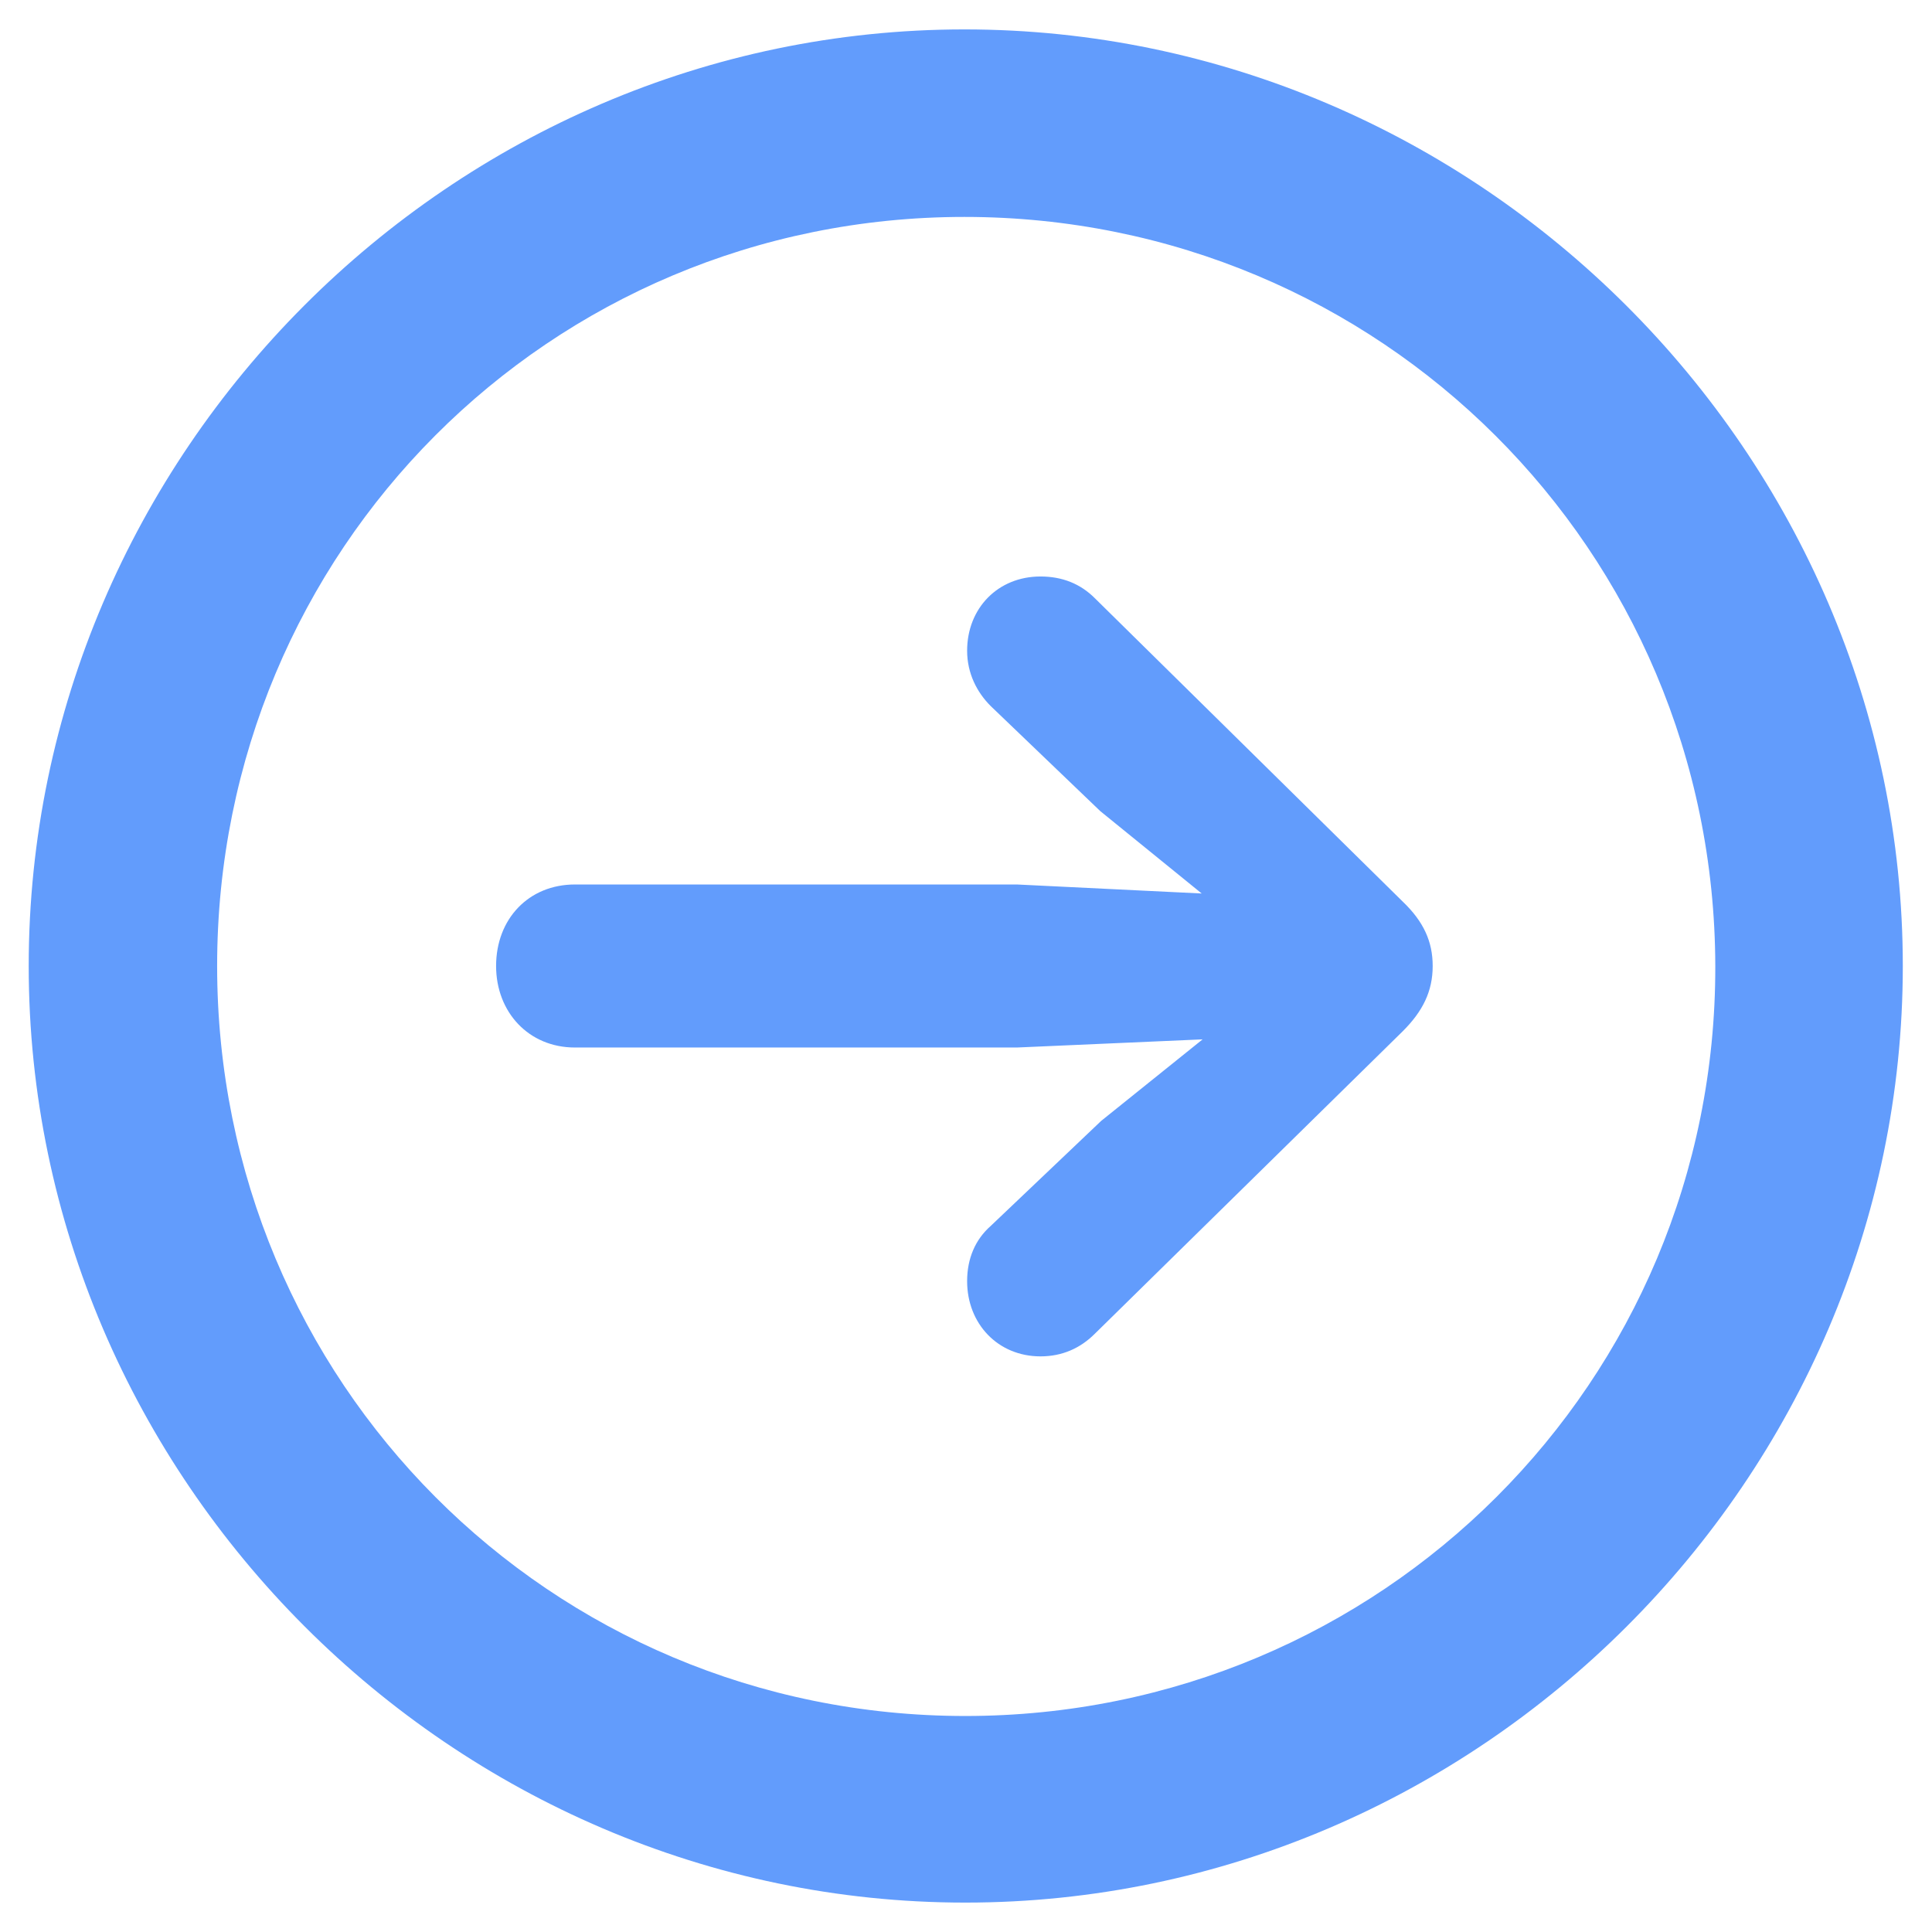 <svg width="36" height="36" viewBox="0 0 36 36" fill="none" xmlns="http://www.w3.org/2000/svg">
<path d="M17.987 35.452C27.557 35.452 35.456 27.553 35.456 18C35.456 8.447 27.54 0.548 17.97 0.548C8.417 0.548 0.535 8.447 0.535 18C0.535 27.553 8.434 35.452 17.987 35.452ZM17.987 31.975C10.24 31.975 4.046 25.747 4.046 18C4.046 10.253 10.24 4.042 17.97 4.042C25.717 4.042 31.945 10.253 31.962 18C31.979 25.747 25.734 31.975 17.987 31.975ZM26.696 18C26.696 17.544 26.527 17.173 26.139 16.801L20.401 11.147C20.131 10.877 19.793 10.742 19.388 10.742C18.595 10.742 18.021 11.333 18.021 12.126C18.021 12.548 18.206 12.903 18.46 13.156L20.502 15.114L22.392 16.649L18.949 16.481H10.713C9.852 16.481 9.244 17.122 9.244 18C9.244 18.86 9.852 19.519 10.713 19.519H18.949L22.409 19.367L20.519 20.886L18.46 22.844C18.173 23.097 18.021 23.451 18.021 23.873C18.021 24.667 18.595 25.274 19.388 25.274C19.793 25.274 20.131 25.122 20.401 24.852L26.139 19.215C26.511 18.844 26.696 18.472 26.696 18Z" fill="#629CFC"/>
</svg>
